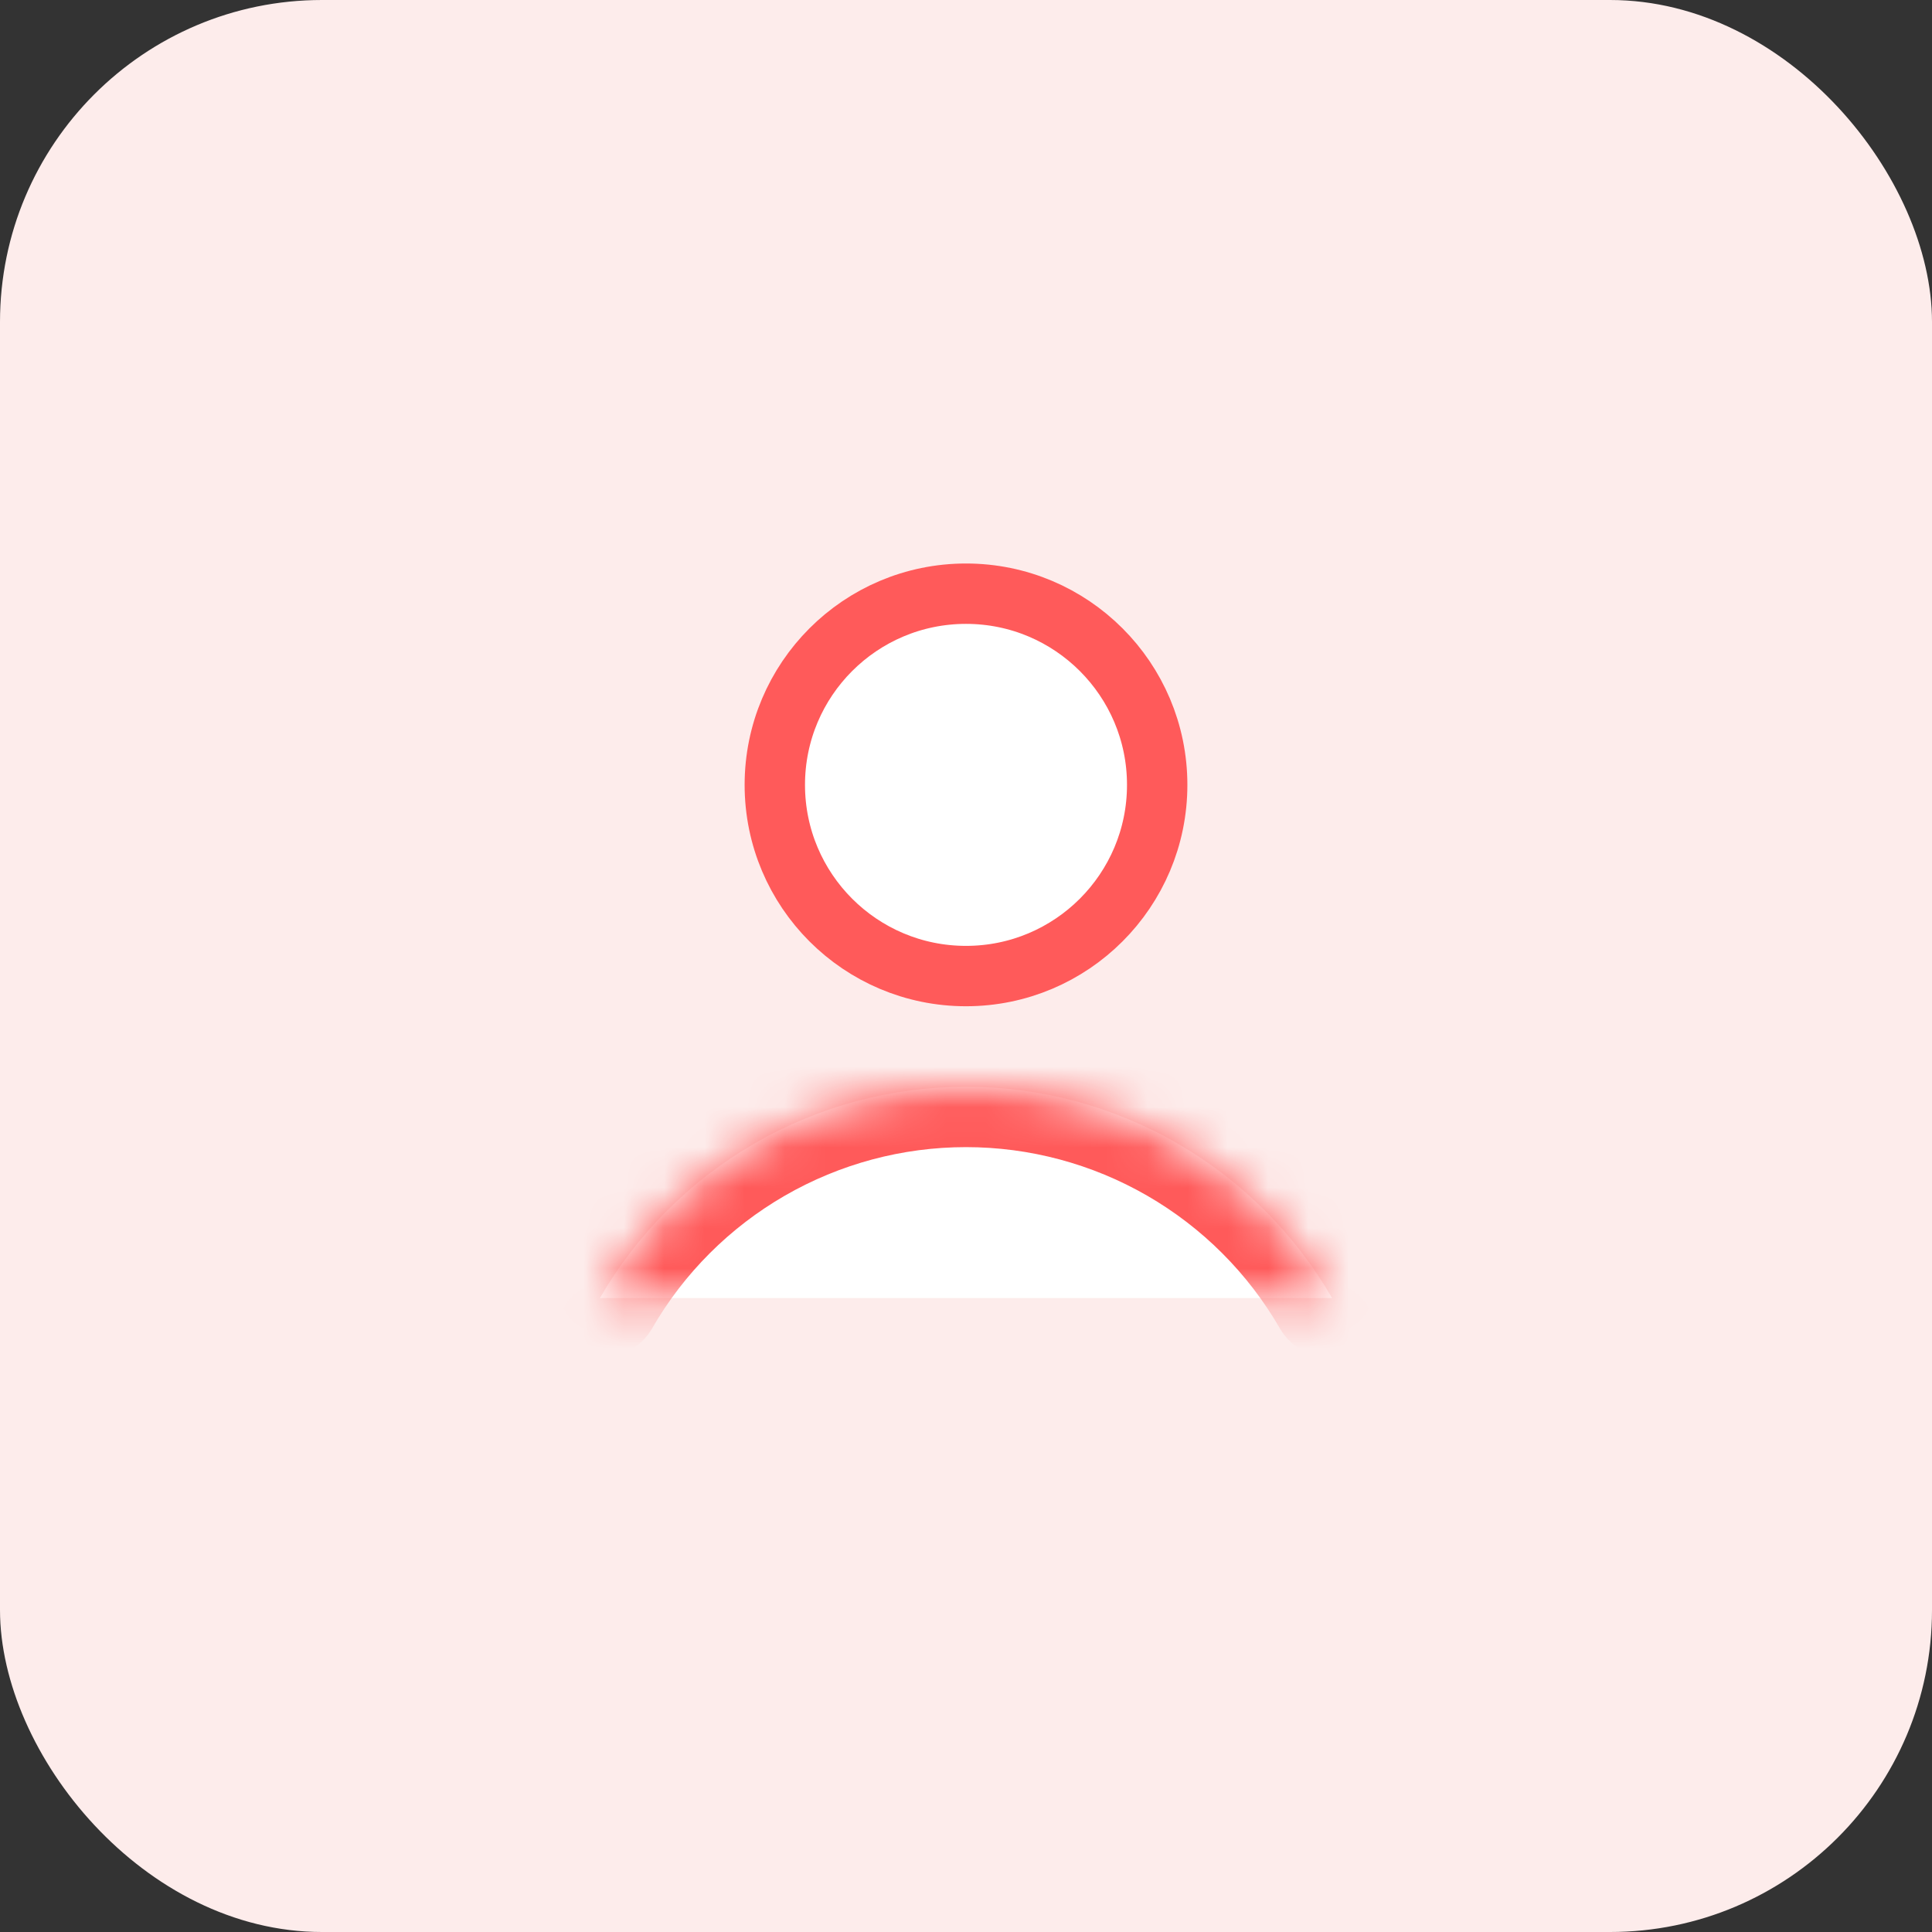 <svg width="48" height="48" viewBox="0 0 48 48" fill="none" xmlns="http://www.w3.org/2000/svg">
<rect x="0" y="0" width="48" height="48" fill="#333333" stroke="none"/>
<rect width="48" height="48" rx="8" fill="#FDECEB"/>
<path d="M24 24.25C26.623 24.25 28.75 22.123 28.75 19.5C28.75 16.877 26.623 14.75 24 14.75C21.377 14.75 19.25 16.877 19.25 19.5C19.25 22.123 21.377 24.25 24 24.25Z" fill="white" stroke="#FF5A5A" stroke-width="1.5" stroke-linecap="round" stroke-linejoin="round"/>
<mask id="path-3-inside-1" fill="white">
<path d="M14.905 32.249C15.827 30.653 17.153 29.328 18.75 28.406C20.346 27.485 22.157 27 24 27C25.843 27 27.654 27.485 29.25 28.407C30.847 29.328 32.173 30.653 33.095 32.249"/>
</mask>
<path d="M14.905 32.249C15.827 30.653 17.153 29.328 18.75 28.406C20.346 27.485 22.157 27 24 27C25.843 27 27.654 27.485 29.25 28.407C30.847 29.328 32.173 30.653 33.095 32.249" fill="white"/>
<path d="M13.606 31.499C13.192 32.216 13.438 33.133 14.155 33.548C14.872 33.962 15.79 33.717 16.204 32.999L13.606 31.499ZM31.796 33C32.21 33.717 33.128 33.963 33.845 33.548C34.562 33.134 34.808 32.216 34.394 31.499L31.796 33ZM16.204 32.999C16.994 31.631 18.131 30.495 19.499 29.706L18 27.107C16.175 28.16 14.66 29.675 13.606 31.499L16.204 32.999ZM19.499 29.706C20.868 28.916 22.42 28.5 24 28.5L24 25.5C21.894 25.5 19.824 26.054 18 27.107L19.499 29.706ZM24 28.5C25.58 28.5 27.132 28.916 28.501 29.706L30 27.107C28.176 26.054 26.107 25.5 24 25.5L24 28.5ZM28.501 29.706C29.869 30.495 31.006 31.631 31.796 33L34.394 31.499C33.34 29.675 31.825 28.16 30 27.107L28.501 29.706Z" fill="#FF5A5A" mask="url(#path-3-inside-1)"/>
</svg>
